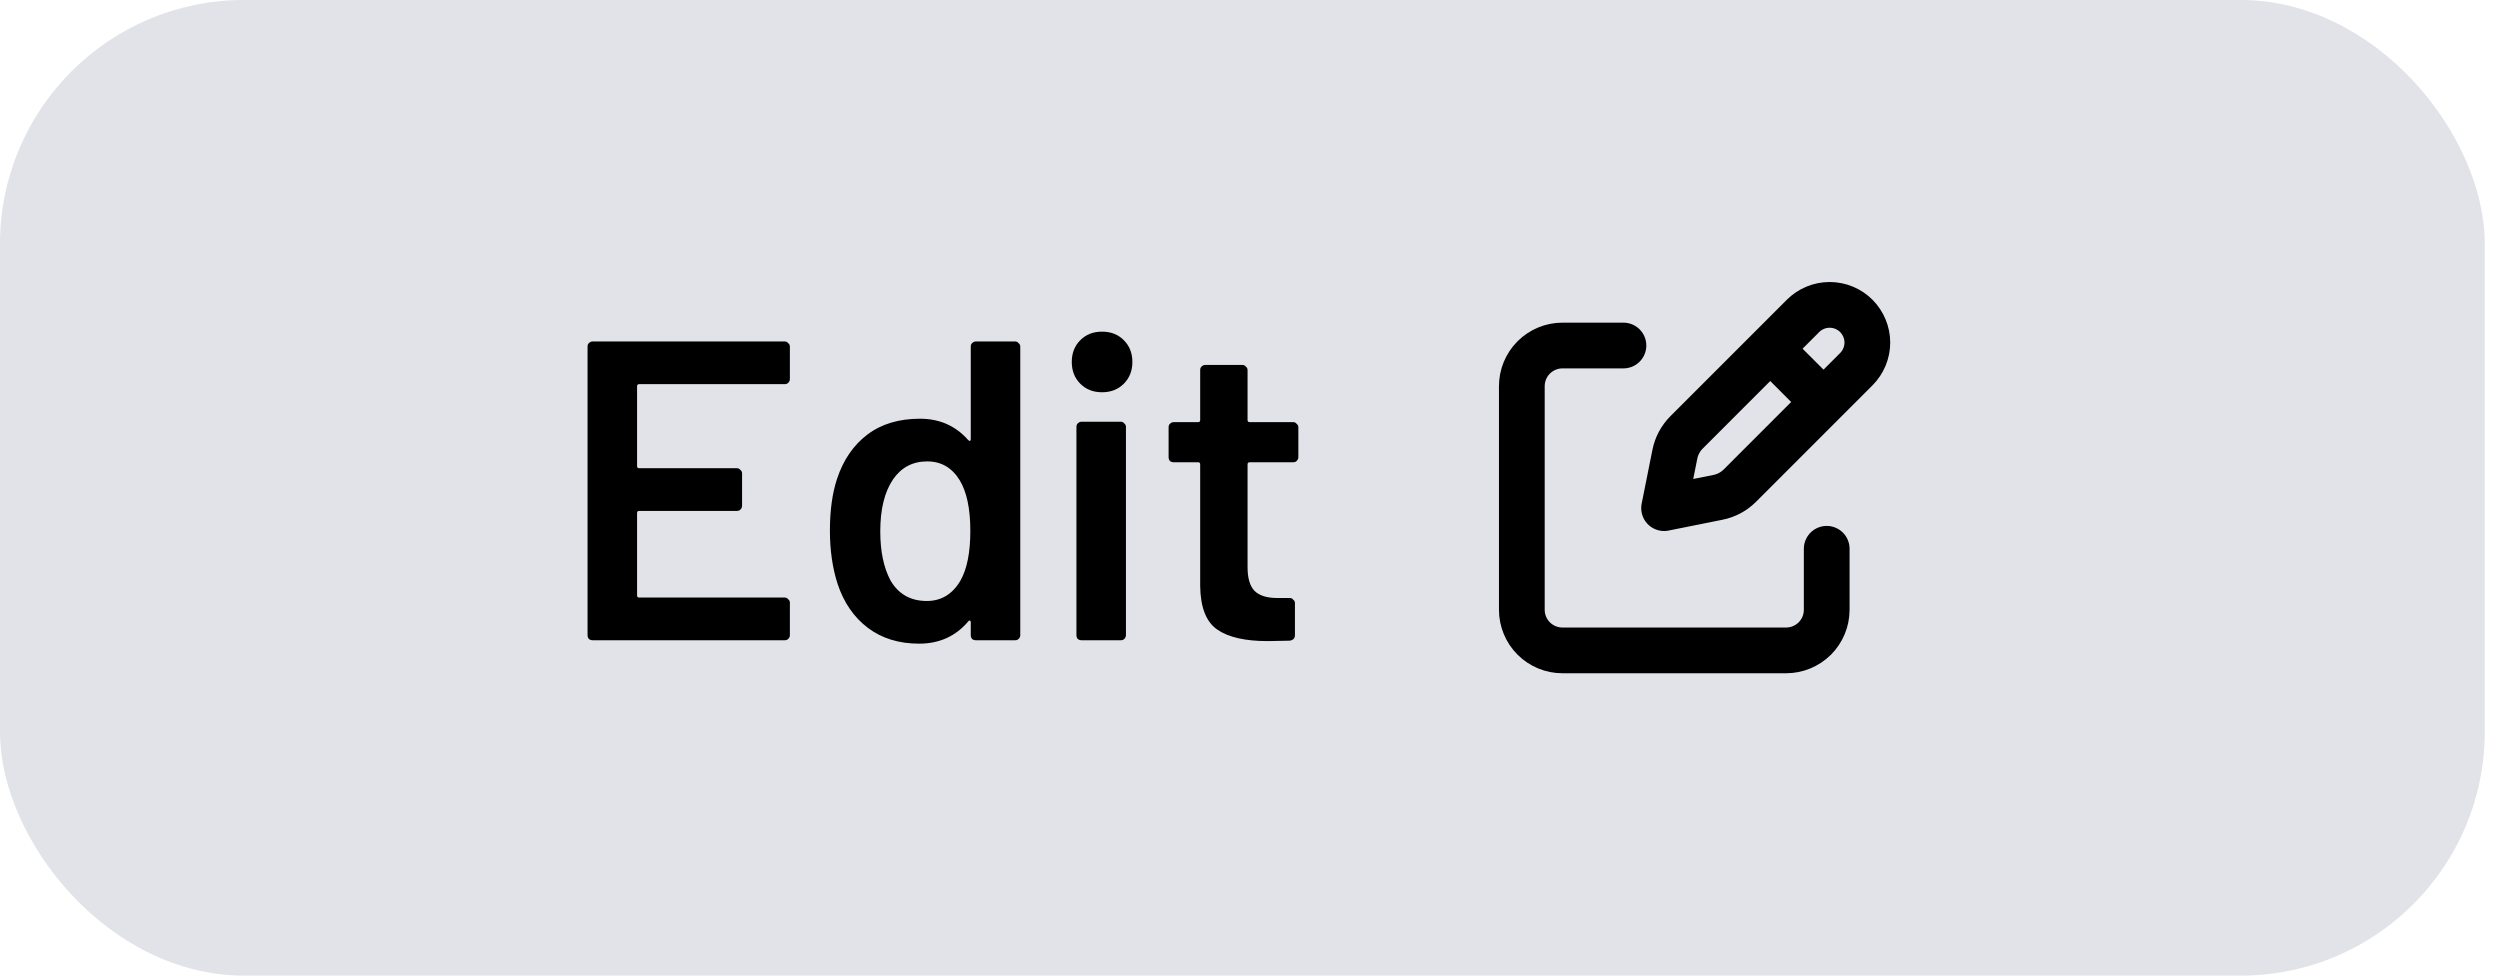 <svg width="82" height="32" viewBox="0 0 82 32" fill="none" xmlns="http://www.w3.org/2000/svg">
<rect width="81.5" height="32" rx="8" fill="#8A92A6" fill-opacity="0.25"/>
<path d="M25.908 12.432C25.908 12.479 25.889 12.521 25.852 12.558C25.824 12.586 25.787 12.6 25.74 12.6H20.966C20.919 12.6 20.896 12.623 20.896 12.67V15.288C20.896 15.335 20.919 15.358 20.966 15.358H24.172C24.219 15.358 24.256 15.377 24.284 15.414C24.321 15.442 24.34 15.479 24.34 15.526V16.59C24.34 16.637 24.321 16.679 24.284 16.716C24.256 16.744 24.219 16.758 24.172 16.758H20.966C20.919 16.758 20.896 16.781 20.896 16.828V19.53C20.896 19.577 20.919 19.6 20.966 19.6H25.74C25.787 19.6 25.824 19.619 25.852 19.656C25.889 19.684 25.908 19.721 25.908 19.768V20.832C25.908 20.879 25.889 20.921 25.852 20.958C25.824 20.986 25.787 21 25.74 21H19.44C19.393 21 19.351 20.986 19.314 20.958C19.286 20.921 19.272 20.879 19.272 20.832V11.368C19.272 11.321 19.286 11.284 19.314 11.256C19.351 11.219 19.393 11.2 19.44 11.2H25.74C25.787 11.2 25.824 11.219 25.852 11.256C25.889 11.284 25.908 11.321 25.908 11.368V12.432ZM31.841 11.368C31.841 11.321 31.855 11.284 31.883 11.256C31.921 11.219 31.962 11.2 32.009 11.2H33.297C33.344 11.2 33.381 11.219 33.409 11.256C33.447 11.284 33.465 11.321 33.465 11.368V20.832C33.465 20.879 33.447 20.921 33.409 20.958C33.381 20.986 33.344 21 33.297 21H32.009C31.962 21 31.921 20.986 31.883 20.958C31.855 20.921 31.841 20.879 31.841 20.832V20.412C31.841 20.384 31.832 20.365 31.813 20.356C31.794 20.347 31.776 20.356 31.757 20.384C31.346 20.869 30.81 21.112 30.147 21.112C29.485 21.112 28.924 20.939 28.467 20.594C28.01 20.249 27.678 19.768 27.473 19.152C27.305 18.629 27.221 18.046 27.221 17.402C27.221 16.739 27.3 16.17 27.459 15.694C27.665 15.078 27.996 14.597 28.453 14.252C28.91 13.907 29.485 13.734 30.175 13.734C30.819 13.734 31.346 13.967 31.757 14.434C31.776 14.453 31.794 14.462 31.813 14.462C31.832 14.453 31.841 14.434 31.841 14.406V11.368ZM31.505 19.04C31.72 18.657 31.827 18.116 31.827 17.416C31.827 16.688 31.71 16.133 31.477 15.75C31.225 15.339 30.87 15.134 30.413 15.134C29.937 15.134 29.564 15.33 29.293 15.722C29.013 16.133 28.873 16.702 28.873 17.43C28.873 18.083 28.985 18.62 29.209 19.04C29.471 19.488 29.867 19.712 30.399 19.712C30.875 19.712 31.244 19.488 31.505 19.04ZM36.148 12.866C35.858 12.866 35.62 12.773 35.434 12.586C35.247 12.399 35.154 12.161 35.154 11.872C35.154 11.583 35.247 11.345 35.434 11.158C35.62 10.971 35.858 10.878 36.148 10.878C36.437 10.878 36.675 10.971 36.861 11.158C37.048 11.345 37.142 11.583 37.142 11.872C37.142 12.161 37.048 12.399 36.861 12.586C36.675 12.773 36.437 12.866 36.148 12.866ZM35.475 21C35.429 21 35.387 20.986 35.349 20.958C35.322 20.921 35.307 20.879 35.307 20.832V14C35.307 13.953 35.322 13.916 35.349 13.888C35.387 13.851 35.429 13.832 35.475 13.832H36.764C36.81 13.832 36.847 13.851 36.876 13.888C36.913 13.916 36.931 13.953 36.931 14V20.832C36.931 20.879 36.913 20.921 36.876 20.958C36.847 20.986 36.81 21 36.764 21H35.475ZM42.586 14.994C42.586 15.041 42.567 15.083 42.53 15.12C42.502 15.148 42.465 15.162 42.418 15.162H40.99C40.943 15.162 40.92 15.185 40.92 15.232V18.606C40.92 18.961 40.995 19.217 41.144 19.376C41.303 19.535 41.55 19.614 41.886 19.614H42.306C42.352 19.614 42.39 19.633 42.418 19.67C42.455 19.698 42.474 19.735 42.474 19.782V20.832C42.474 20.935 42.418 20.995 42.306 21.014L41.578 21.028C40.84 21.028 40.29 20.902 39.926 20.65C39.562 20.398 39.375 19.922 39.366 19.222V15.232C39.366 15.185 39.343 15.162 39.296 15.162H38.498C38.451 15.162 38.409 15.148 38.372 15.12C38.344 15.083 38.33 15.041 38.33 14.994V14.014C38.33 13.967 38.344 13.93 38.372 13.902C38.409 13.865 38.451 13.846 38.498 13.846H39.296C39.343 13.846 39.366 13.823 39.366 13.776V12.138C39.366 12.091 39.38 12.054 39.408 12.026C39.445 11.989 39.487 11.97 39.534 11.97H40.752C40.798 11.97 40.836 11.989 40.864 12.026C40.901 12.054 40.92 12.091 40.92 12.138V13.776C40.92 13.823 40.943 13.846 40.99 13.846H42.418C42.465 13.846 42.502 13.865 42.53 13.902C42.567 13.93 42.586 13.967 42.586 14.014V14.994Z" fill="black"/>
<path d="M58.232 11.605L59.643 13.017M59.139 10.362L55.321 14.18C55.124 14.377 54.989 14.628 54.935 14.901L54.582 16.667L56.347 16.313C56.621 16.259 56.871 16.125 57.069 15.927L60.887 12.109C61.001 11.995 61.092 11.858 61.154 11.709C61.217 11.559 61.249 11.398 61.249 11.236C61.249 11.073 61.217 10.913 61.154 10.763C61.092 10.613 61.001 10.477 60.887 10.362C60.772 10.247 60.636 10.156 60.486 10.094C60.336 10.032 60.175 10 60.013 10C59.851 10 59.69 10.032 59.54 10.094C59.39 10.156 59.254 10.247 59.139 10.362Z" stroke="black" stroke-width="1.5" stroke-linecap="round" stroke-linejoin="round"/>
<path d="M59.916 18V20C59.916 20.354 59.776 20.693 59.526 20.943C59.275 21.193 58.936 21.333 58.583 21.333H51.249C50.896 21.333 50.557 21.193 50.306 20.943C50.056 20.693 49.916 20.354 49.916 20V12.667C49.916 12.313 50.056 11.974 50.306 11.724C50.557 11.474 50.896 11.333 51.249 11.333H53.249" stroke="black" stroke-width="1.5" stroke-linecap="round" stroke-linejoin="round"/>
</svg>
